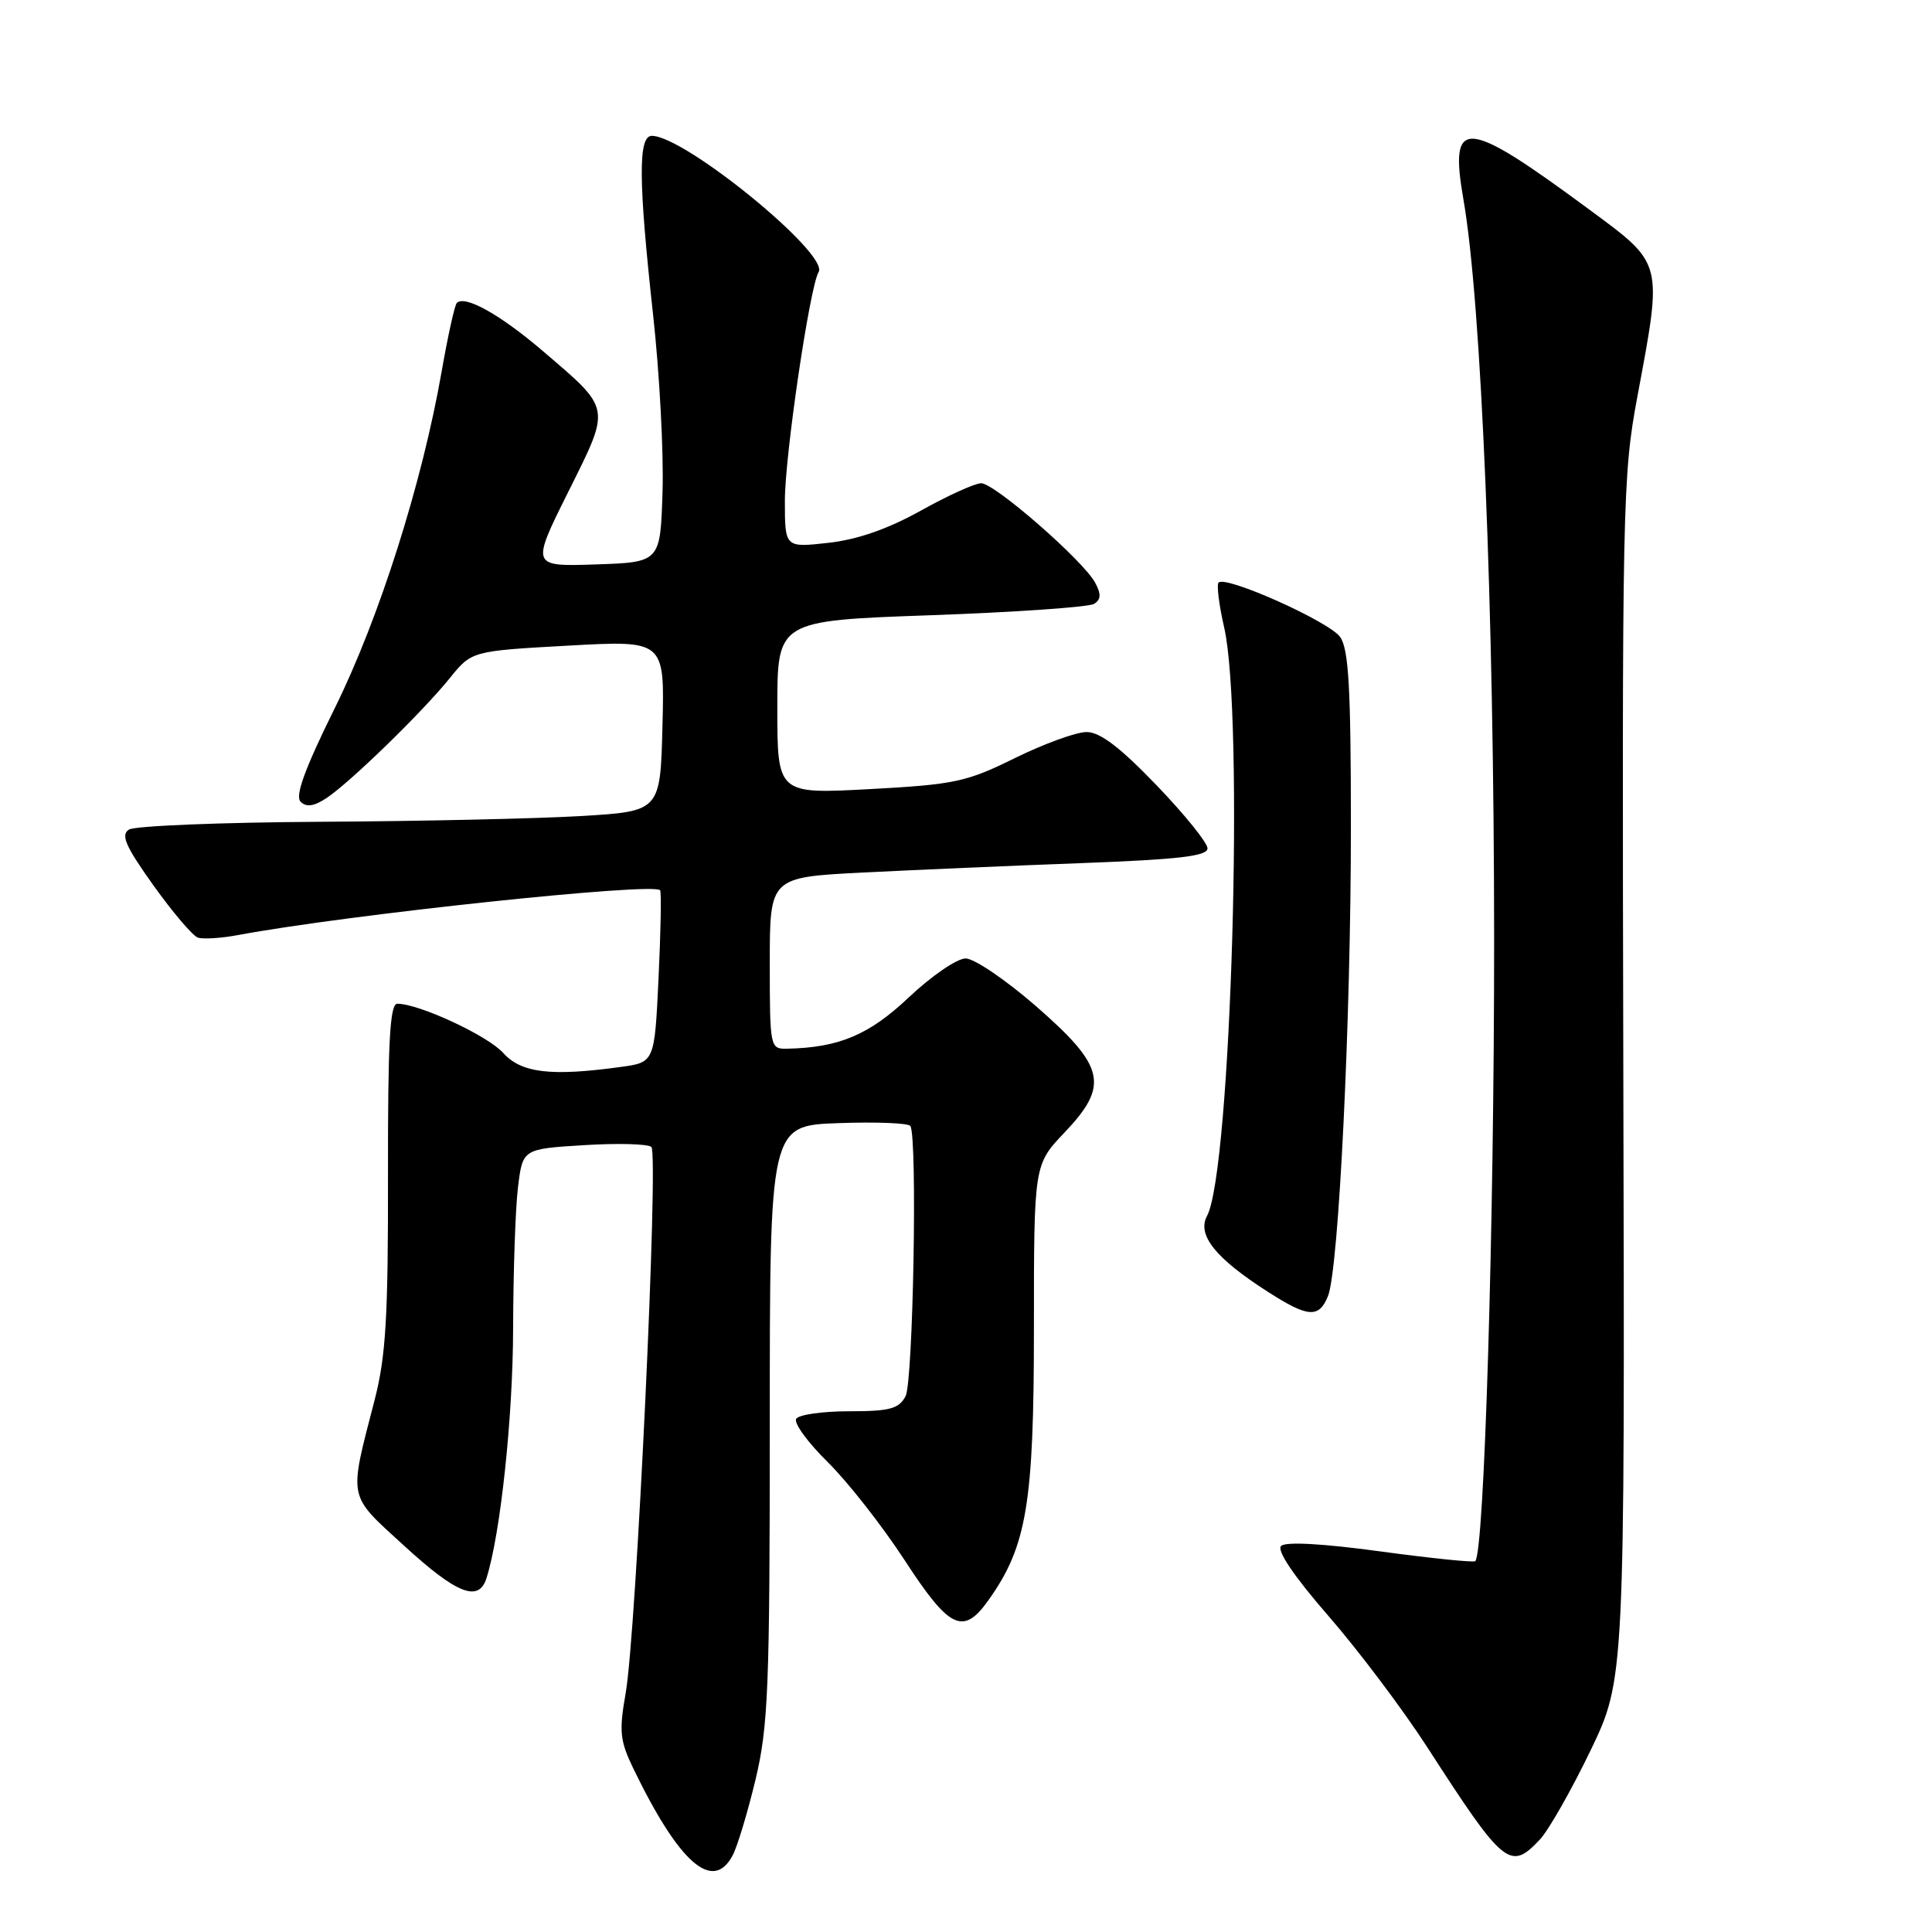 <?xml version="1.0" encoding="UTF-8" standalone="no"?>
<!DOCTYPE svg PUBLIC "-//W3C//DTD SVG 1.1//EN" "http://www.w3.org/Graphics/SVG/1.1/DTD/svg11.dtd" >
<svg xmlns="http://www.w3.org/2000/svg" xmlns:xlink="http://www.w3.org/1999/xlink" version="1.1" viewBox="0 0 256 256">
 <g >
 <path fill="currentColor"
d=" M 97.07 245.87 C 97.70 244.70 99.06 240.17 100.11 235.81 C 101.80 228.72 102.00 223.68 102.00 188.51 C 102.00 149.14 102.00 149.14 111.10 148.82 C 116.10 148.64 120.39 148.81 120.63 149.20 C 121.58 150.75 121.00 183.13 119.99 185.01 C 119.10 186.68 117.89 187.00 112.52 187.00 C 109.00 187.00 105.84 187.45 105.50 188.00 C 105.16 188.56 107.04 191.14 109.69 193.75 C 112.34 196.36 116.92 202.21 119.88 206.75 C 125.82 215.88 127.63 216.74 130.97 212.04 C 136.06 204.90 137.00 199.26 137.00 176.01 C 137.00 154.33 137.00 154.33 141.06 150.06 C 147.01 143.80 146.46 141.33 137.26 133.31 C 133.27 129.84 129.09 127.00 127.95 127.00 C 126.81 127.00 123.44 129.31 120.45 132.13 C 115.16 137.14 111.17 138.82 104.25 138.96 C 102.05 139.00 102.00 138.77 102.00 127.62 C 102.00 116.25 102.00 116.25 114.25 115.62 C 120.99 115.28 134.04 114.71 143.25 114.37 C 156.25 113.88 160.00 113.44 160.00 112.41 C 160.00 111.67 156.96 107.91 153.24 104.04 C 148.42 99.03 145.76 97.00 143.99 97.00 C 142.62 96.99 138.35 98.55 134.50 100.44 C 128.06 103.62 126.52 103.95 115.25 104.56 C 103.00 105.22 103.00 105.22 103.00 93.73 C 103.00 82.24 103.00 82.24 123.36 81.52 C 134.56 81.12 144.28 80.44 144.96 80.02 C 145.89 79.45 145.93 78.74 145.12 77.22 C 143.54 74.28 131.77 64.01 130.00 64.03 C 129.18 64.04 125.58 65.67 122.00 67.67 C 117.63 70.10 113.61 71.50 109.75 71.93 C 104.00 72.57 104.00 72.57 104.00 66.35 C 104.00 60.34 107.31 37.93 108.47 36.05 C 109.93 33.68 90.73 18.00 86.37 18.00 C 84.54 18.00 84.59 23.98 86.54 41.73 C 87.39 49.42 87.95 59.94 87.79 65.11 C 87.50 74.50 87.50 74.50 78.94 74.79 C 70.37 75.07 70.37 75.07 75.29 65.19 C 80.97 53.78 81.08 54.34 71.91 46.50 C 66.28 41.68 61.60 39.07 60.53 40.14 C 60.25 40.42 59.35 44.48 58.53 49.17 C 55.95 63.97 50.26 81.90 44.36 93.83 C 40.39 101.86 39.07 105.47 39.83 106.23 C 40.59 106.99 41.58 106.85 43.23 105.77 C 46.32 103.74 55.91 94.42 59.58 89.88 C 62.50 86.26 62.50 86.26 75.28 85.55 C 88.07 84.84 88.07 84.84 87.78 96.17 C 87.50 107.50 87.50 107.50 77.00 108.13 C 71.22 108.47 55.70 108.82 42.50 108.89 C 29.30 108.97 17.87 109.43 17.09 109.92 C 15.97 110.63 16.62 112.12 20.33 117.32 C 22.89 120.90 25.54 124.01 26.22 124.24 C 26.91 124.47 29.28 124.32 31.49 123.91 C 45.97 121.20 86.81 116.87 87.47 117.97 C 87.65 118.26 87.55 123.51 87.26 129.63 C 86.73 140.77 86.73 140.77 82.22 141.38 C 73.01 142.65 69.06 142.17 66.70 139.54 C 64.65 137.24 55.53 133.00 52.65 133.00 C 51.66 133.00 51.39 137.97 51.41 155.75 C 51.44 174.50 51.13 179.73 49.64 185.50 C 46.19 198.87 46.00 197.91 53.56 204.83 C 60.52 211.21 63.43 212.36 64.46 209.12 C 66.32 203.28 67.97 187.77 67.99 176.00 C 68.01 168.57 68.29 160.19 68.63 157.37 C 69.25 152.24 69.25 152.24 77.37 151.74 C 81.84 151.46 85.86 151.57 86.31 151.98 C 87.30 152.89 84.32 216.22 82.91 224.32 C 82.01 229.42 82.14 230.65 83.92 234.34 C 89.99 246.88 94.44 250.78 97.07 245.87 Z  M 204.04 243.75 C 205.20 242.51 208.21 237.22 210.73 232.00 C 215.30 222.50 215.30 222.50 215.10 143.00 C 214.92 66.74 215.00 63.05 216.96 52.56 C 220.32 34.55 220.45 35.05 210.55 27.74 C 194.06 15.56 191.99 15.40 193.92 26.48 C 196.29 40.05 197.97 80.66 197.98 124.50 C 197.99 162.40 196.68 205.66 195.48 206.86 C 195.27 207.06 189.61 206.48 182.90 205.57 C 175.20 204.52 170.34 204.26 169.75 204.85 C 169.15 205.45 171.47 208.89 176.05 214.15 C 180.04 218.74 185.91 226.55 189.11 231.50 C 199.29 247.27 200.10 247.94 204.04 243.75 Z  M 175.96 171.75 C 177.39 168.28 179.01 135.05 179.00 109.47 C 179.00 91.17 178.71 86.03 177.58 84.41 C 176.15 82.37 162.44 76.23 161.47 77.19 C 161.19 77.48 161.52 80.14 162.20 83.10 C 164.89 94.74 163.14 155.14 159.94 161.11 C 158.59 163.63 161.03 166.70 167.95 171.14 C 173.31 174.59 174.76 174.70 175.96 171.75 Z "/>
</g>
</svg>
